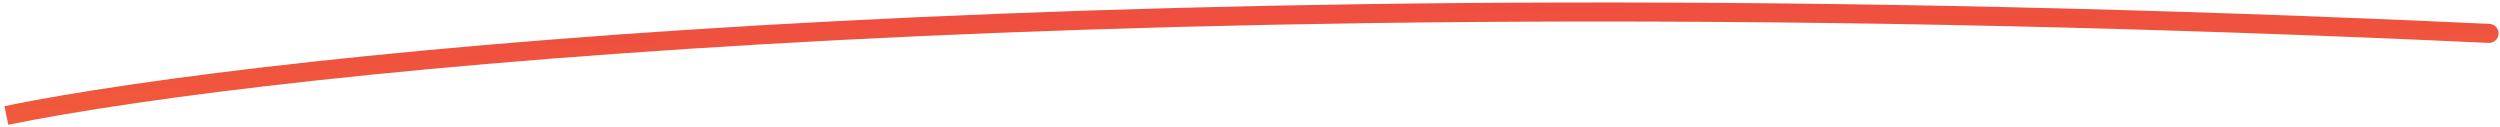 <svg width="394" height="20" viewBox="0 0 394 20" fill="none" xmlns="http://www.w3.org/2000/svg">
<path d="M392.205 6.762C393.033 6.801 393.735 6.161 393.773 5.334C393.812 4.506 393.172 3.804 392.345 3.766L392.205 6.762ZM1 18.193L1.3 19.663C42.49 11.241 178.51 -3.185 392.205 6.762L392.275 5.264L392.345 3.766C178.515 -6.188 42.224 8.233 0.699 16.724L1 18.193Z" fill="url(#paint0_linear_2454_6630)"/>
<defs>
<linearGradient id="paint0_linear_2454_6630" x1="71.309" y1="-22.114" x2="72.408" y2="44.041" gradientUnits="userSpaceOnUse">
<stop stop-color="#EC3A4B"/>
<stop offset="1" stop-color="#F36F30"/>
</linearGradient>
</defs>
</svg>
